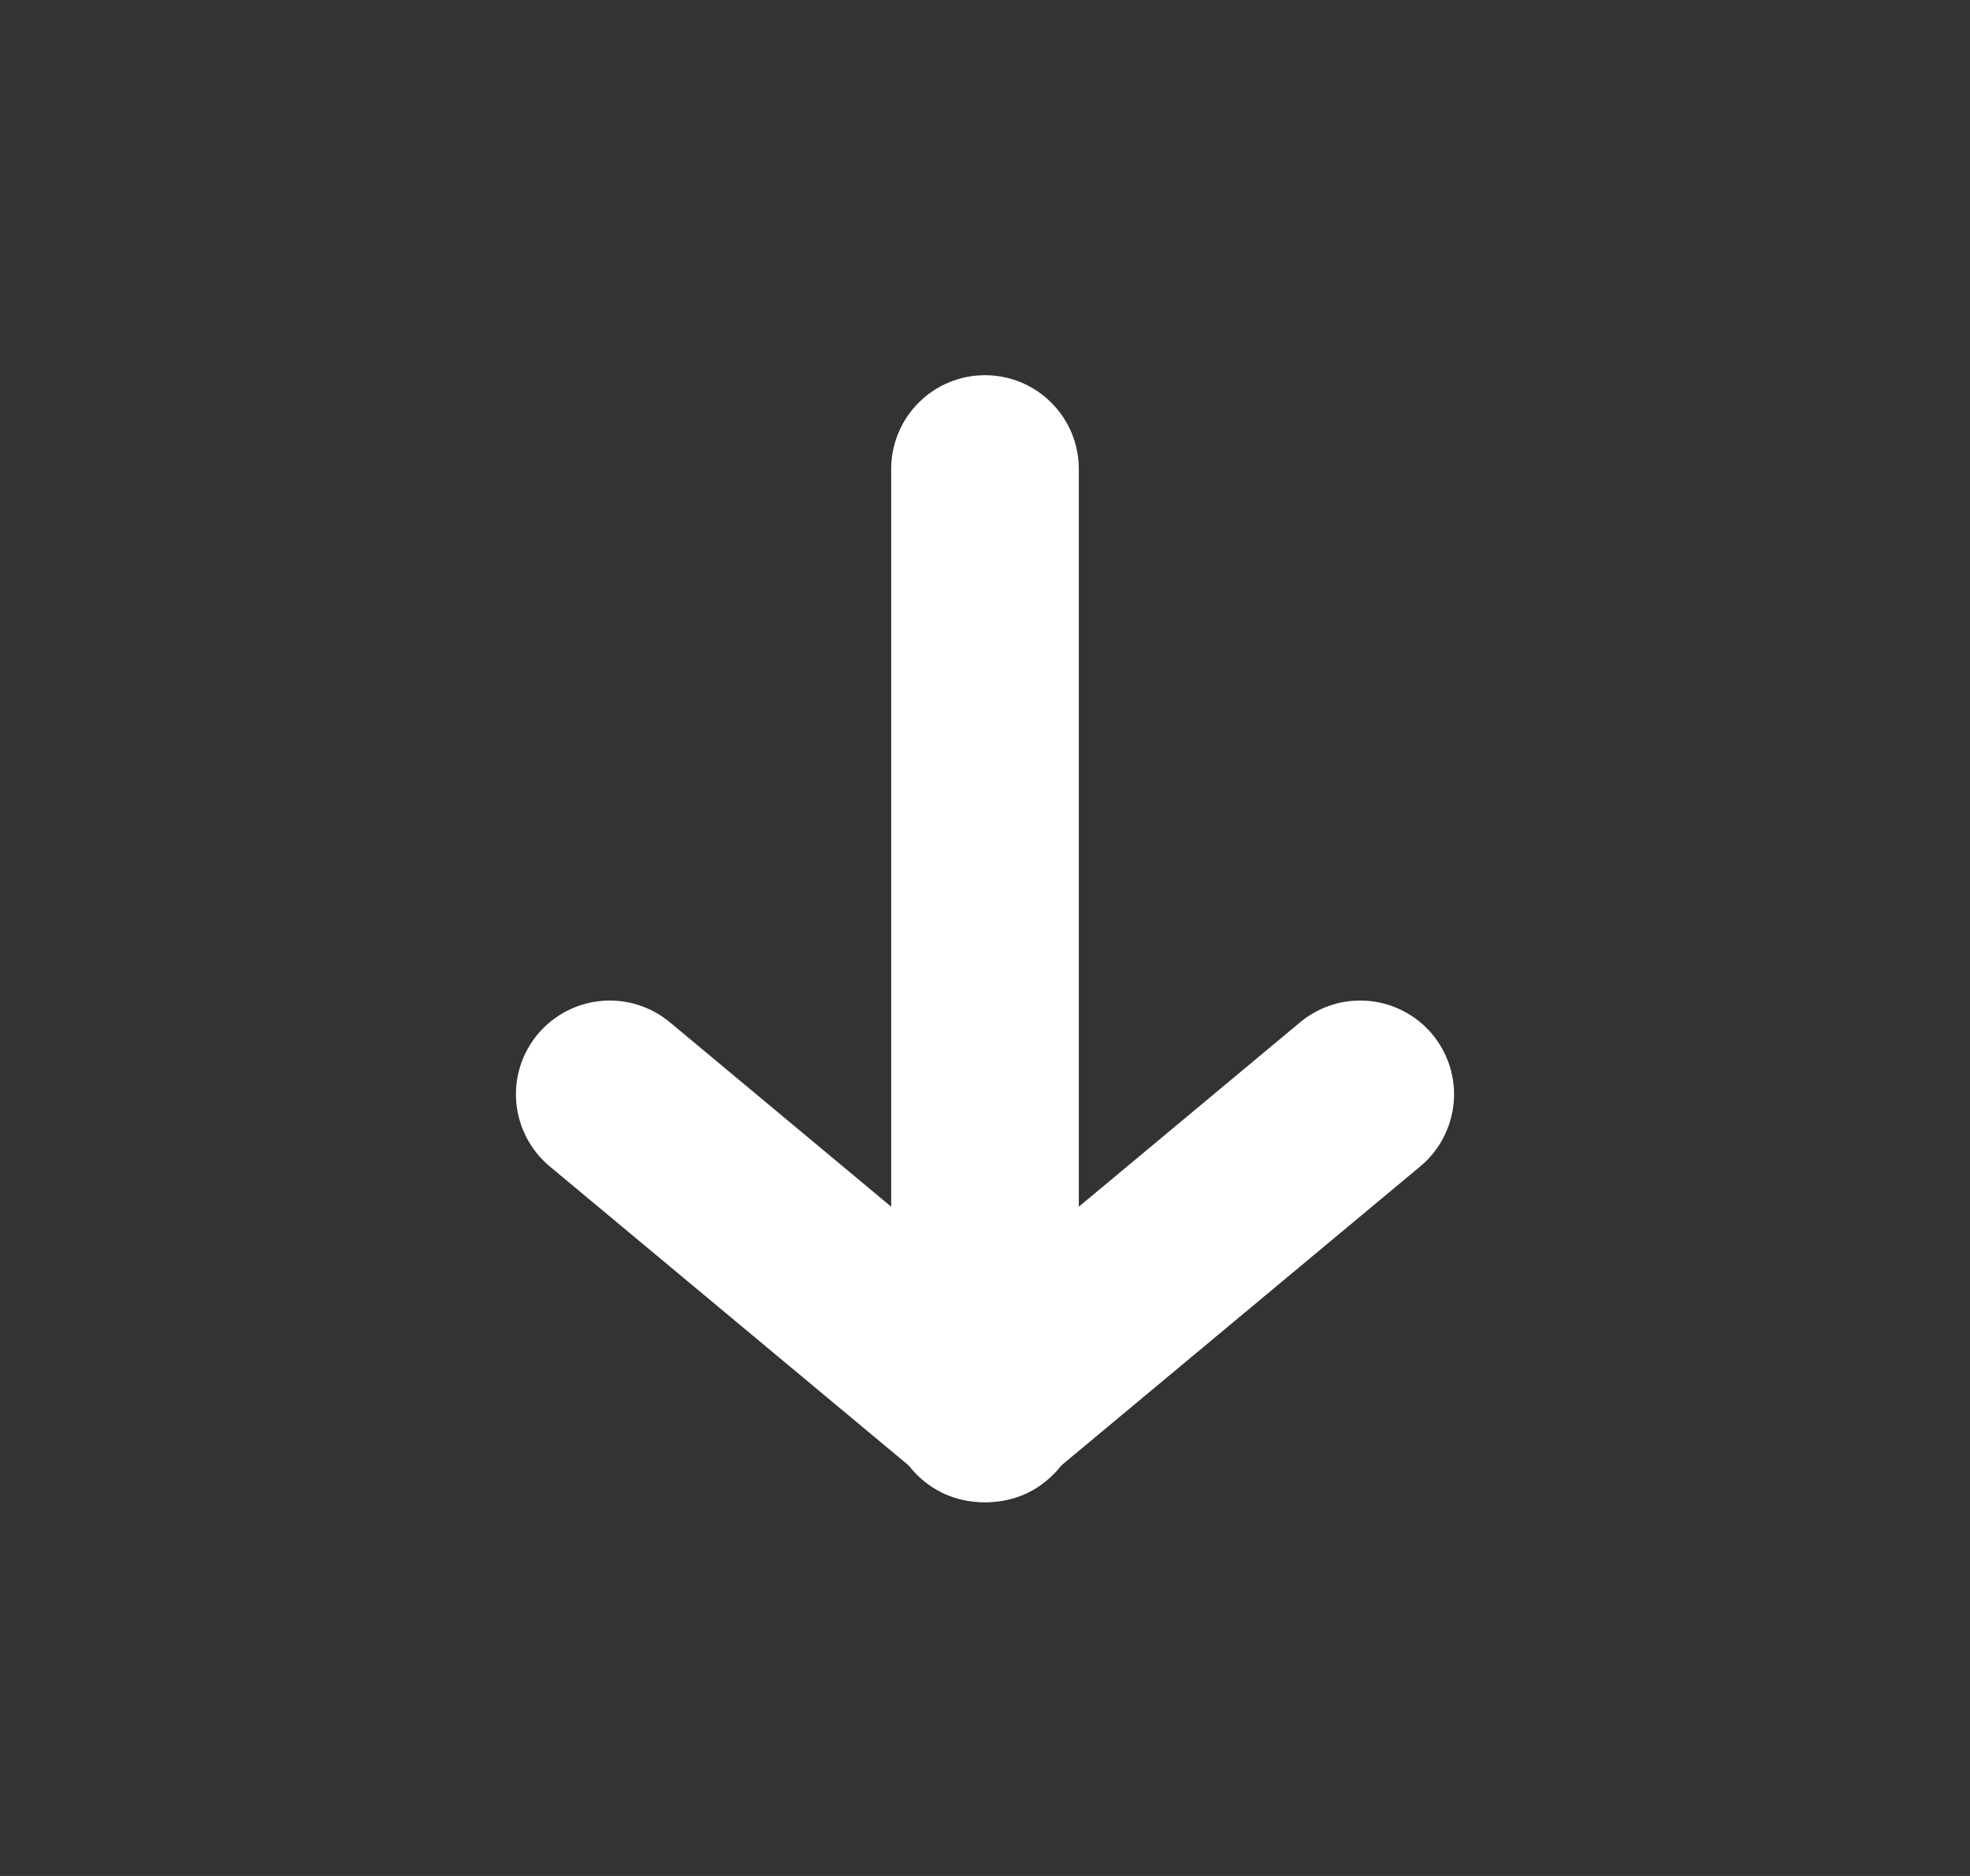<svg width="21" height="20" viewBox="0 0 21 20" fill="none" xmlns="http://www.w3.org/2000/svg">
<rect x="0" y="0" width="21" height="20" fill="#333333" stroke="none"/>
<path fill-rule="evenodd" clip-rule="evenodd" d="M5.732 11.026C5.648 11.127 5.584 11.244 5.545 11.369C5.506 11.495 5.492 11.626 5.504 11.757C5.516 11.888 5.554 12.015 5.615 12.132C5.676 12.248 5.759 12.351 5.86 12.435L9.86 15.768C9.96 15.856 10.077 15.923 10.204 15.965C10.331 16.007 10.464 16.023 10.597 16.012C10.73 16.002 10.86 15.965 10.978 15.904C11.096 15.843 11.201 15.758 11.287 15.656C11.372 15.553 11.436 15.435 11.475 15.307C11.514 15.18 11.527 15.046 11.513 14.913C11.5 14.78 11.46 14.652 11.396 14.535C11.331 14.418 11.245 14.315 11.14 14.232L7.14 10.898C6.936 10.729 6.674 10.647 6.41 10.671C6.146 10.695 5.902 10.823 5.732 11.026Z" fill="white"/>
<path fill-rule="evenodd" clip-rule="evenodd" d="M15.268 11.026C15.098 10.823 14.854 10.695 14.59 10.671C14.326 10.647 14.064 10.729 13.86 10.898L9.86 14.232C9.755 14.315 9.669 14.418 9.605 14.535C9.54 14.652 9.5 14.78 9.487 14.913C9.473 15.046 9.486 15.18 9.525 15.307C9.564 15.435 9.628 15.553 9.713 15.656C9.799 15.758 9.904 15.843 10.022 15.904C10.14 15.965 10.27 16.002 10.403 16.012C10.536 16.023 10.669 16.007 10.796 15.965C10.923 15.923 11.04 15.856 11.14 15.768L15.14 12.435C15.241 12.351 15.324 12.248 15.385 12.132C15.446 12.015 15.484 11.888 15.496 11.757C15.508 11.626 15.494 11.495 15.455 11.369C15.415 11.244 15.352 11.127 15.268 11.026Z" fill="white"/>
<path fill-rule="evenodd" clip-rule="evenodd" d="M10.5 14C10.765 14 11.02 13.895 11.207 13.707C11.395 13.52 11.5 13.265 11.5 13V5C11.5 4.735 11.395 4.48 11.207 4.293C11.02 4.105 10.765 4 10.5 4C10.235 4 9.98 4.105 9.793 4.293C9.605 4.48 9.5 4.735 9.5 5V13C9.5 13.265 9.605 13.52 9.793 13.707C9.98 13.895 10.235 14 10.5 14Z" fill="white"/>
</svg>

